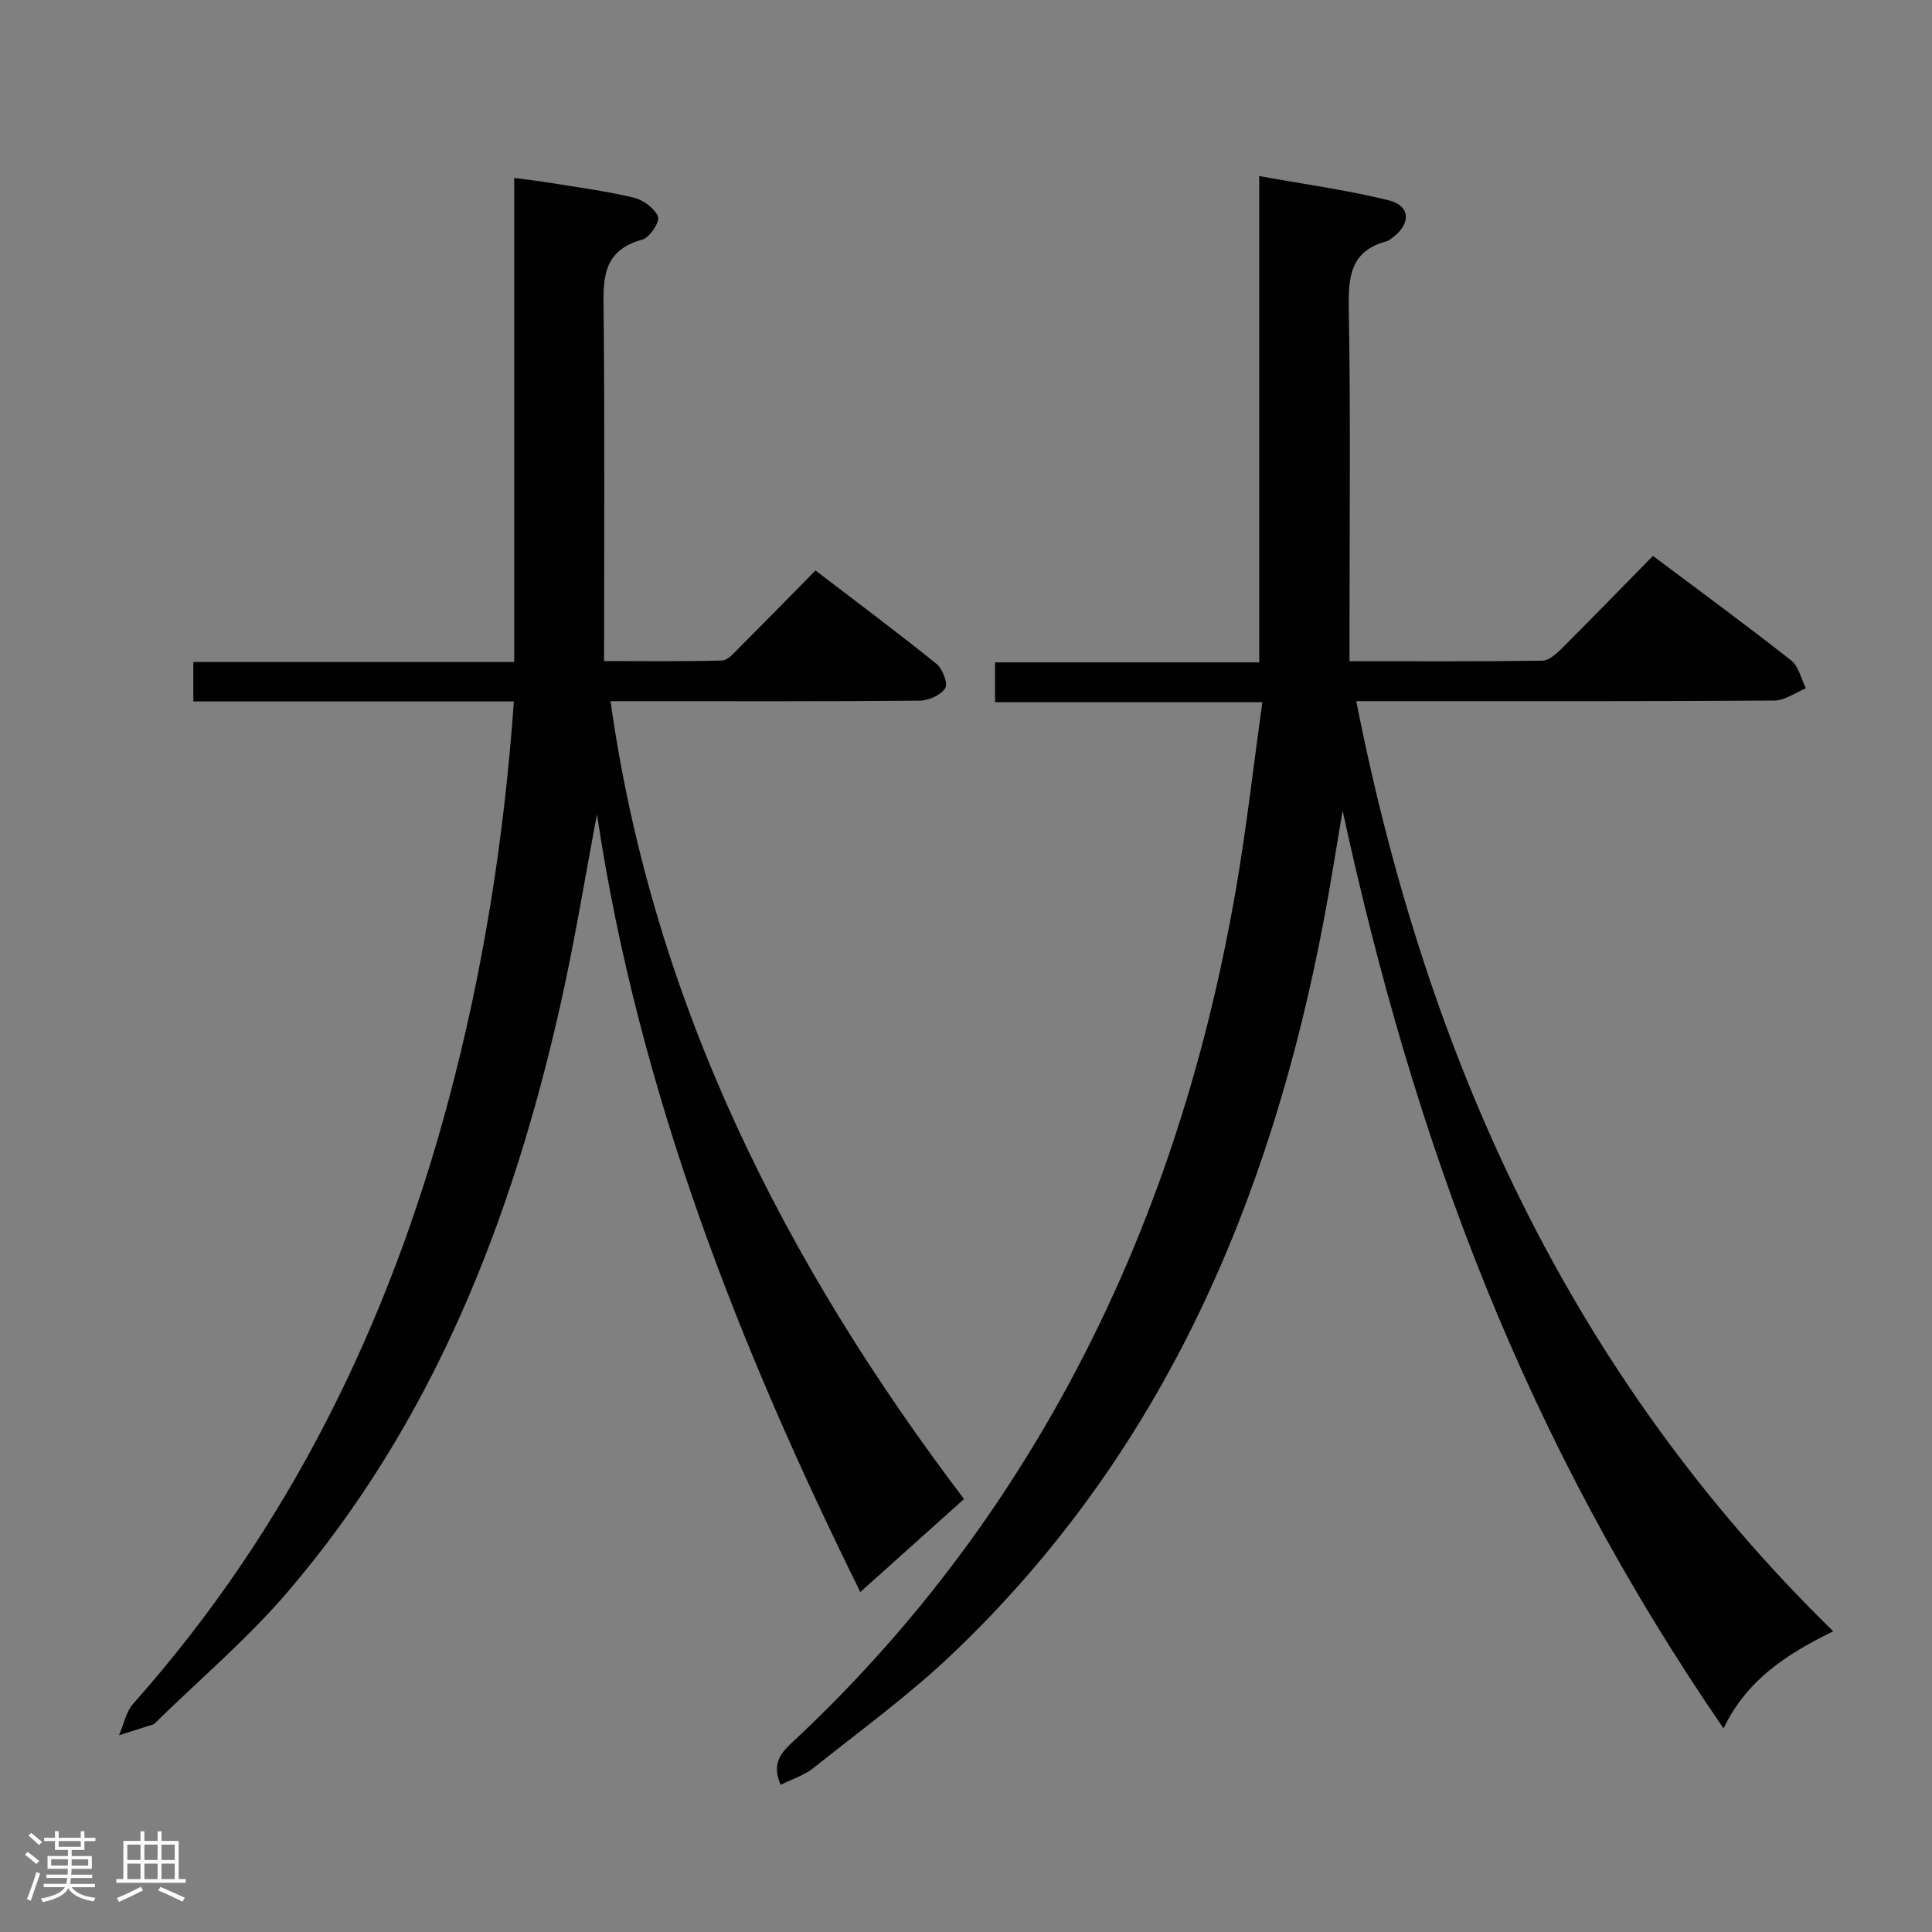 <svg enable-background="new 0 0 400 400" viewBox="0 0 400 400" xmlns="http://www.w3.org/2000/svg"><rect x="0" y="0" width="400" height="400" fill="#808080" stroke="none"/><path d="m5.17 384 .55-.58c.85.61 1.65 1.24 2.4 1.87l-.59.64c-.83-.73-1.62-1.38-2.36-1.93m1.22 9.53-.82-.34c.71-1.76 1.37-3.64 1.98-5.63.24.13.5.25.76.36-.6 1.67-1.24 3.54-1.92 5.61m-.5-13.5.57-.54c.56.44 1.31 1.06 2.26 1.87l-.64.64c-.68-.66-1.41-1.32-2.19-1.97m3.25.46h2.24v-1.36h.77v1.36h4.57v-1.36h.76v1.36h2.28v.69h-2.28v1.84h-2.64v1.26h4.18v2.64h-4.21c0 .45-.02.86-.05 1.21h4.32v.69h-4.38c-.04.34-.1.75-.19 1.22h5.15v.69h-4.82c.87 1.19 2.51 1.92 4.93 2.19-.17.31-.3.57-.37.76-2.77-.49-4.52-1.41-5.26-2.76-.56 1.26-2.3 2.23-5.24 2.9-.12-.24-.26-.48-.43-.72 2.73-.55 4.38-1.34 4.96-2.38h-4.38v-.69h4.65c.1-.38.17-.79.21-1.22h-4.32v-.69h4.4c.03-.34.05-.75.05-1.21h-4.2v-2.64h4.23v-1.26h-2.69v-1.84h-2.24zm1.46 4.46v1.29h3.45c.01-.4.02-.57.01-.53v-.32-.45h-3.46zm1.55-2.59h4.57v-1.19h-4.57zm6.11 2.59h-3.42v.77c-.02.19-.01.37-.02.53h3.44z" fill="#fcfafa"/><path d="m32.63 379.16h.82v1.98h3.54v7.89h1.46v.78h-14.37v-.78h1.46v-7.89h3.54v-1.98h.82v1.98h2.73zm-3.49 11.48.5.73c-1.61.82-3.28 1.63-5 2.41-.13-.27-.28-.55-.44-.82 1.75-.72 3.4-1.49 4.94-2.32m-2.78-5.55h2.73v-3.18h-2.73zm0 3.95h2.73v-3.2h-2.73zm3.54-3.95h2.73v-3.18h-2.73zm0 3.95h2.73v-3.2h-2.73zm7.89 4.68c-1.84-.92-3.51-1.7-5.02-2.32l.45-.73c1.89.8 3.57 1.55 5.04 2.23zm-1.62-11.81h-2.73v3.18h2.73zm-2.73 7.13h2.73v-3.2h-2.73z" fill="#fcfafa"/><g fill="#010102"><path d="m356.84 357.85c-20.16-29.34-36.32-59.61-49.27-91.63-12.88-31.82-22.27-64.66-29.6-98.39-1.29 7.58-2.46 15.19-3.9 22.74-10.99 57.98-33.31 110.31-76.79 151.76-9 8.58-19.15 15.96-28.9 23.74-1.86 1.49-4.31 2.24-6.74 3.45-1.77-3.87-.31-6.27 1.97-8.39 22.5-20.9 41.17-44.82 56.07-71.66 18.25-32.87 29.74-68.11 36.15-105.04 2.21-12.73 3.65-25.59 5.53-39.04-18.81 0-36.88 0-55.35 0 0-2.94 0-5.34 0-8.25h54.7c0-33.55 0-66.61 0-100.69 9.42 1.71 18.23 2.9 26.8 5.02 4.53 1.12 4.66 4.82.84 7.7-.4.3-.81.67-1.27.79-7.5 1.98-7.95 7.34-7.83 14.03.4 22.16.15 44.33.15 66.49v6.42c13.68 0 26.79.08 39.9-.11 1.36-.02 2.91-1.4 4.02-2.51 6.24-6.22 12.38-12.55 18.9-19.19 9.85 7.39 19.35 14.35 28.61 21.63 1.57 1.23 2.07 3.83 3.07 5.79-2.18.88-4.35 2.52-6.53 2.53-26.66.18-53.33.12-79.99.12-1.97 0-3.94 0-6.58 0 14.58 73.88 44.21 139.28 98.75 192.58-9.42 4.62-17.81 9.89-22.71 20.11z"/><path d="m106.39 145.23c-22.38 0-44.16 0-66.36 0 0-2.74 0-5.13 0-8.17h66.43c0-33.56 0-66.49 0-100.22 2.91.39 5.27.65 7.61 1.04 5.73.94 11.51 1.69 17.14 3.04 1.97.47 4.33 2.2 5.02 3.95.42 1.05-1.74 4.33-3.24 4.74-8.63 2.32-8.08 8.67-8.01 15.5.23 23.65.09 47.31.09 71.76 8.26 0 16.34.11 24.41-.12 1.19-.03 2.45-1.53 3.48-2.56 5.18-5.17 10.29-10.41 15.88-16.08 8.55 6.54 16.91 12.78 25.03 19.32 1.26 1.02 2.44 4.07 1.84 5.03-.91 1.44-3.42 2.58-5.27 2.6-19.33.18-38.65.11-57.98.11-1.79 0-3.58 0-6.06 0 8.82 62.84 36.39 116.63 73.19 165.19-7.21 6.46-14.15 12.68-21.47 19.25-25-50.56-45.97-103.61-54.52-161.01-2.5 13.15-4.63 26.39-7.57 39.44-10.05 44.63-26.4 86.49-56.6 121.69-8.3 9.67-18.15 18.02-27.29 26.97-.12.12-.24.26-.39.31-2.37.76-4.74 1.51-7.11 2.26.97-2.22 1.45-4.86 2.98-6.58 32.14-36.19 52.8-78.37 65.23-124.83 7.18-26.86 11.53-54.18 13.54-82.63z"/></g></svg>